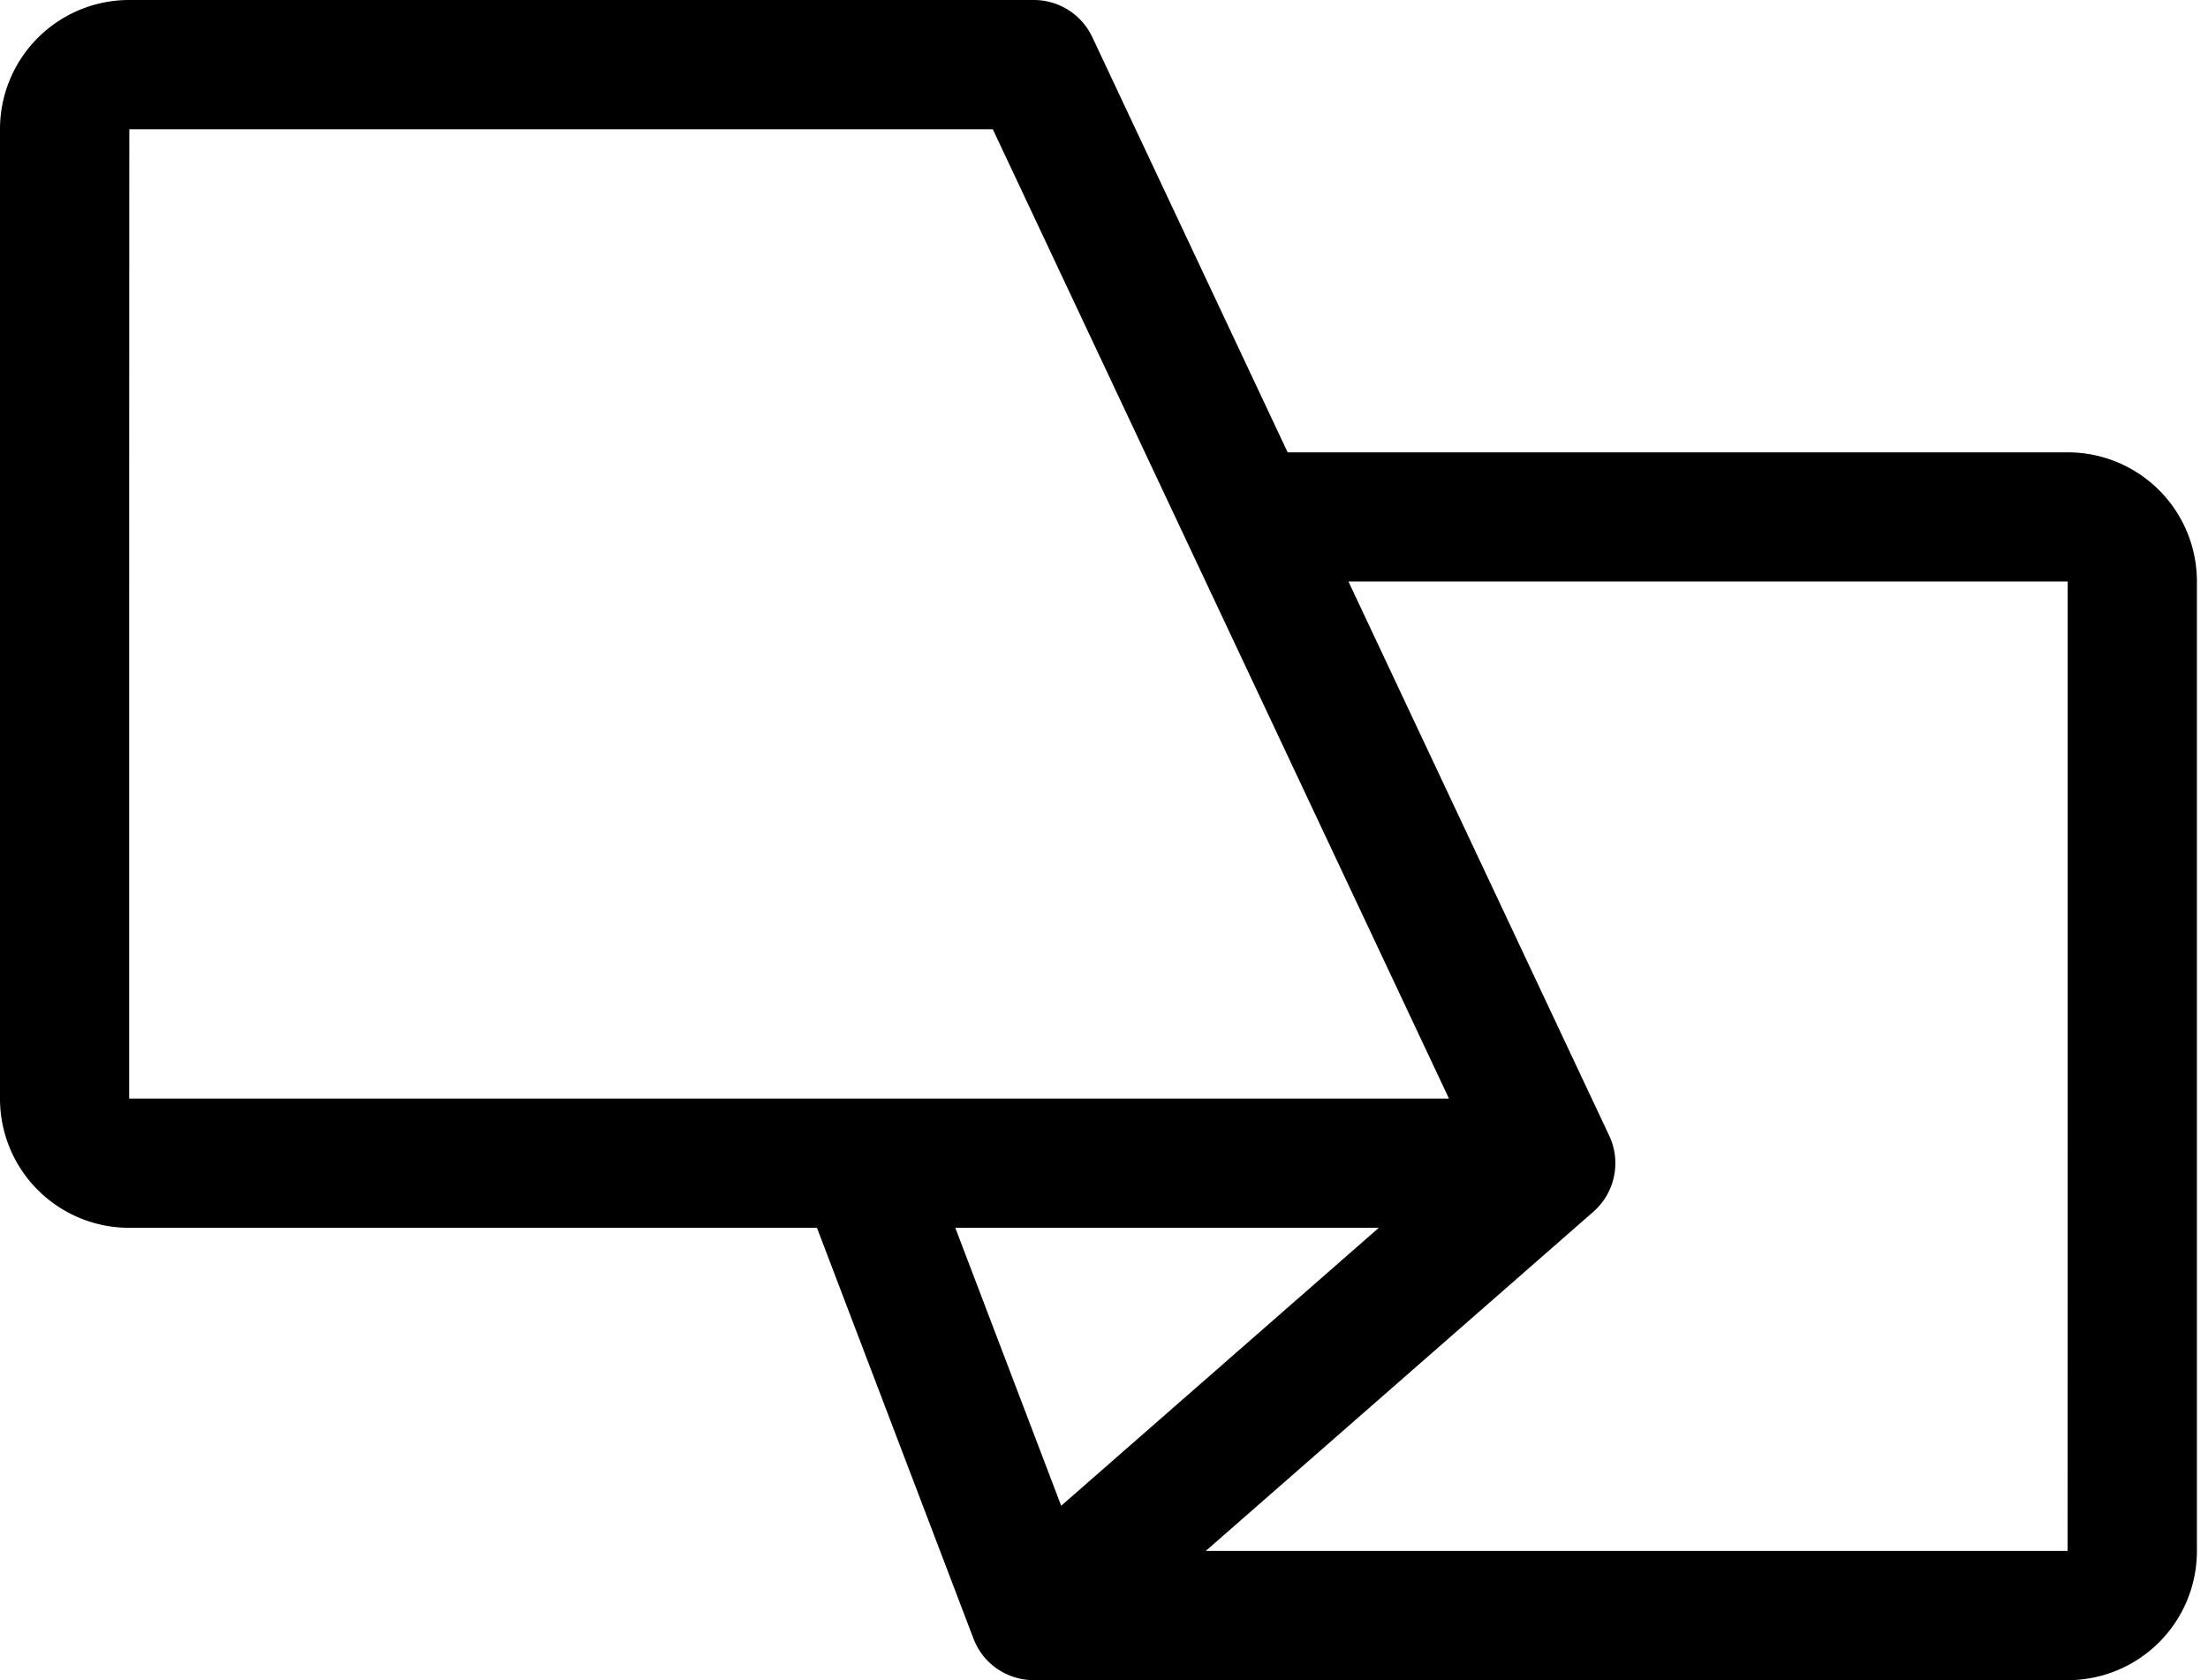 <svg xmlns="http://www.w3.org/2000/svg" width="46" height="35" viewBox="0 0 46 35"><g><g><path d="M19.902 25.577h8.823l-6.617 5.79zm23.175-13.462c0 13.462 0 20.193-.003 20.193H25.12l8.073-7.064a1.346 1.346 0 0 0 .332-1.587l-5.432-11.542zm-12.89 10.77H2.691c0-13.462.001-20.193.004-20.193h17.988zM21.578 35h21.495a2.691 2.691 0 0 0 2.696-2.692V12.115a2.69 2.69 0 0 0-2.69-2.692H26.826l-4.07-8.65A1.346 1.346 0 0 0 21.539 0H2.696A2.691 2.691 0 0 0 0 2.692v20.193a2.69 2.69 0 0 0 2.69 2.692h14.33l3.26 8.556c.217.567.754.882 1.299.867z"/></g></g></svg>